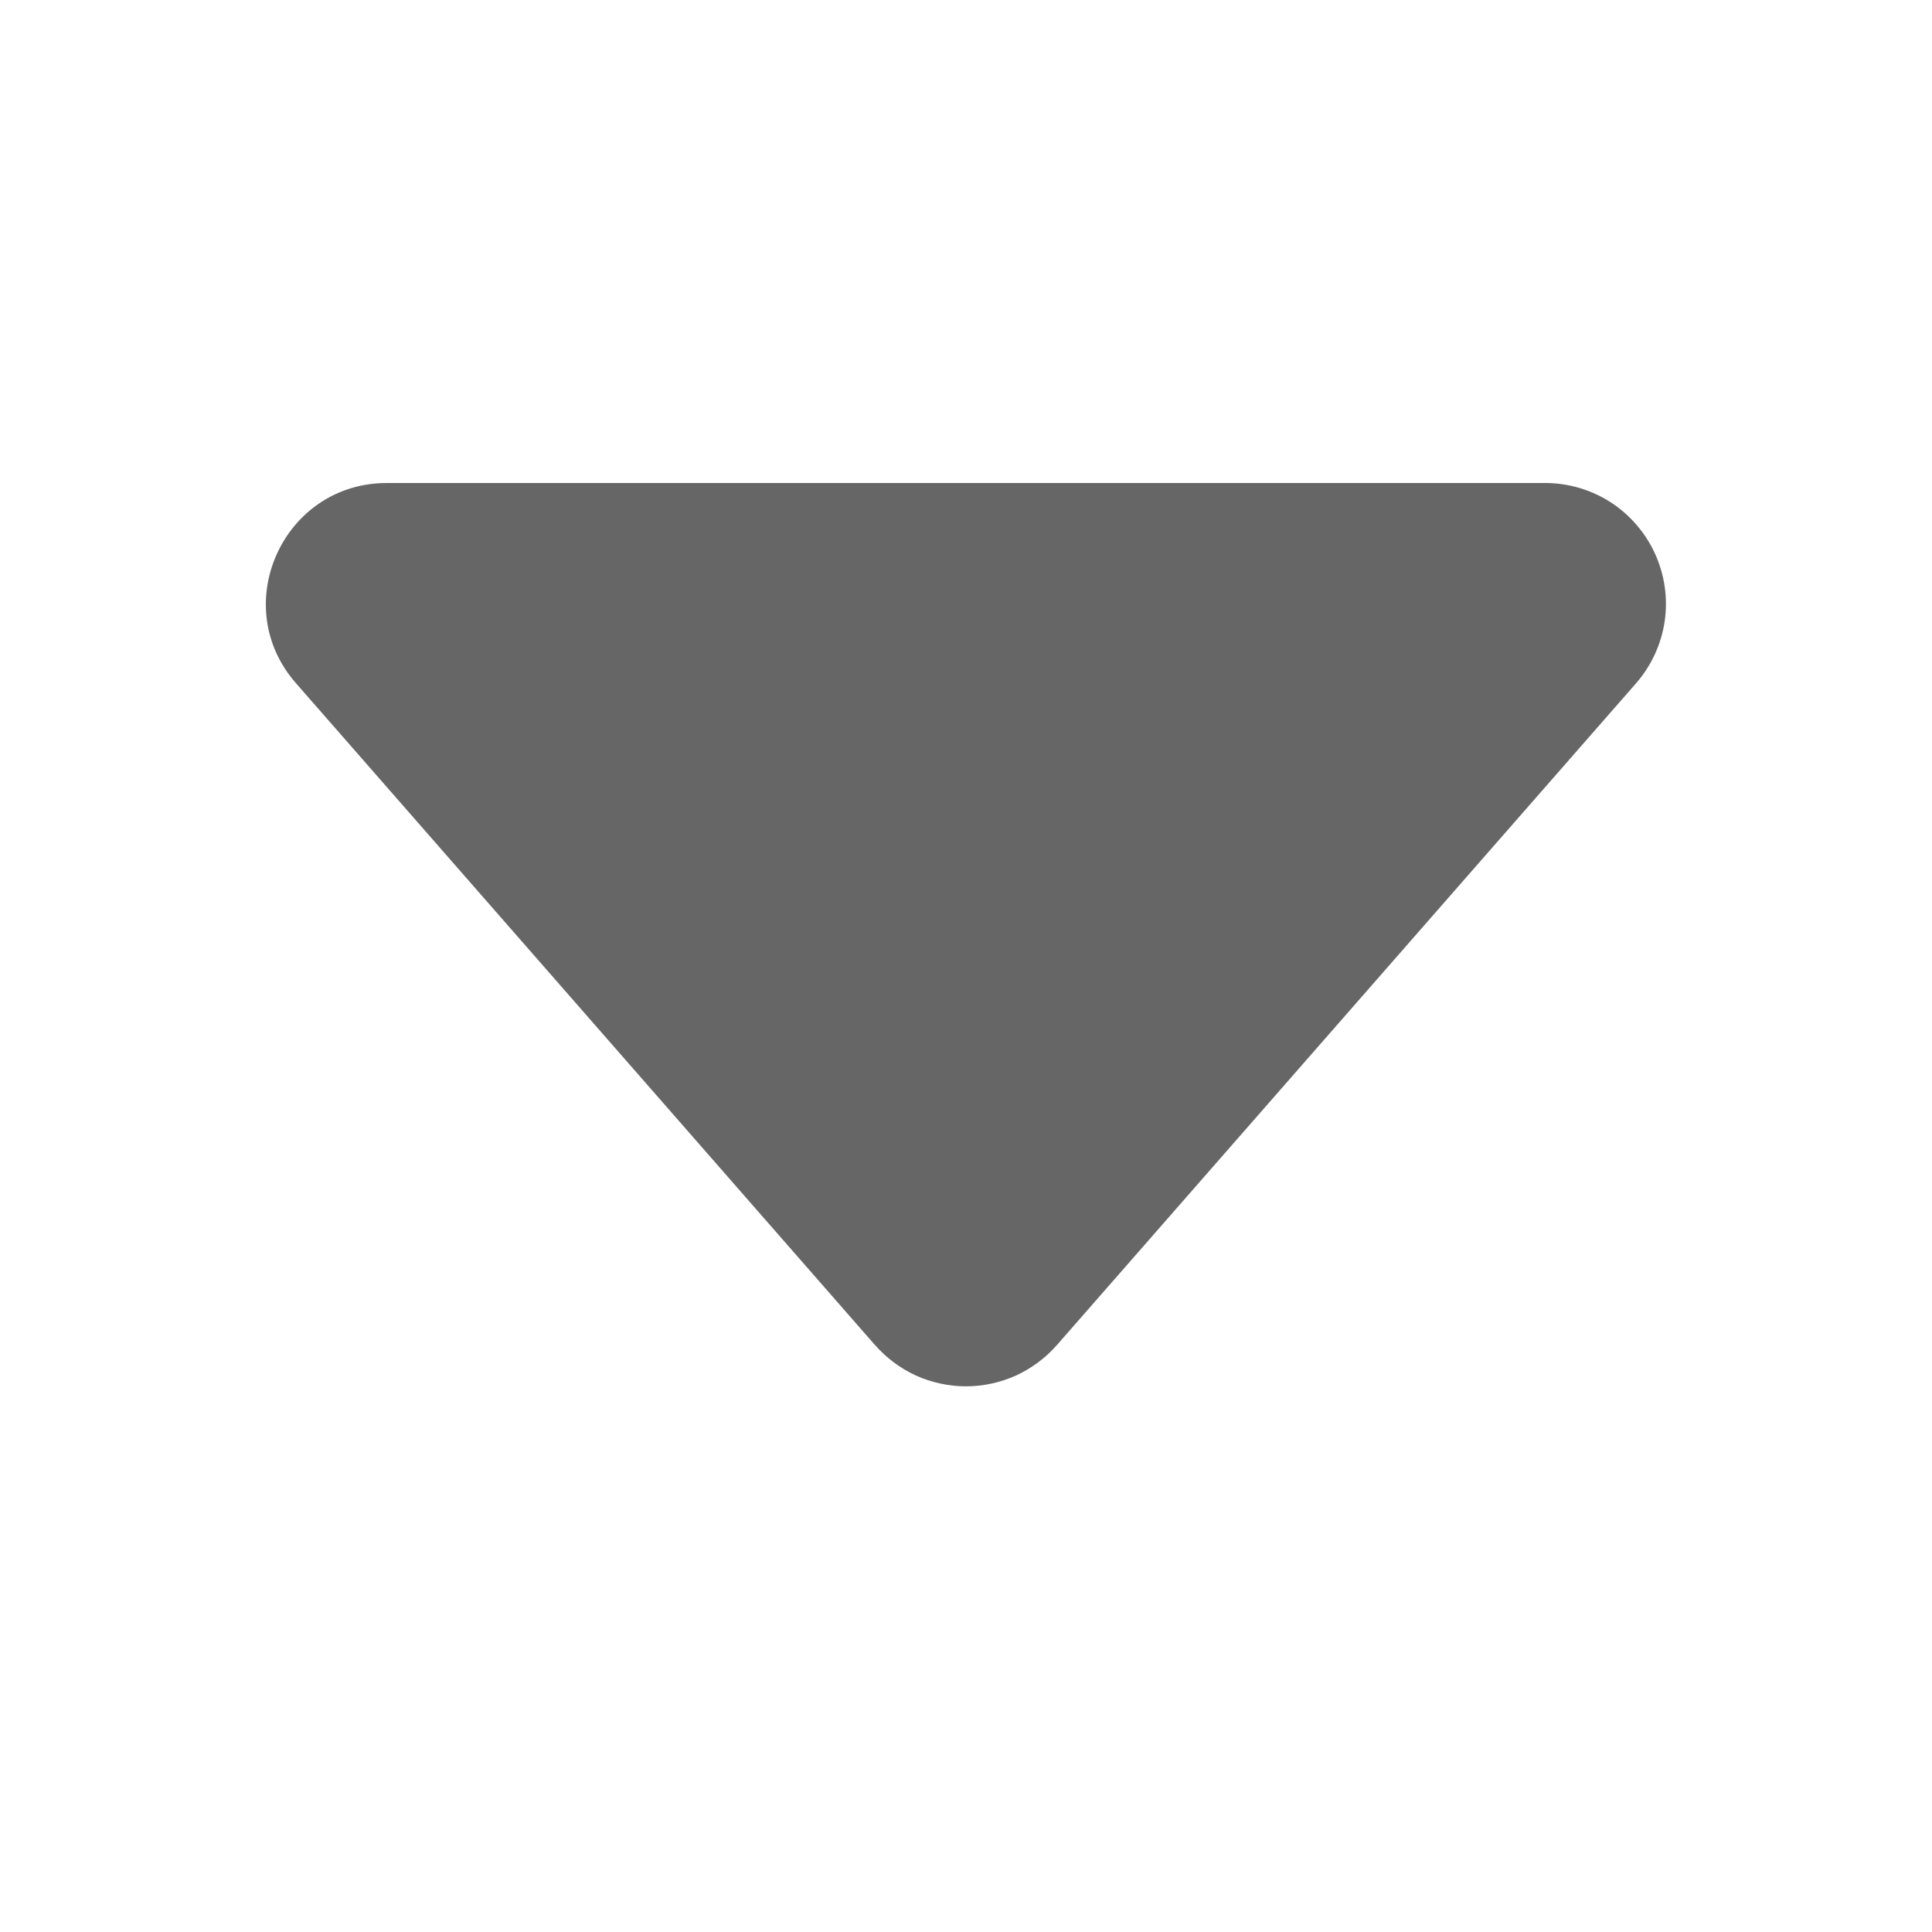 <svg width="16" height="16" viewBox="0 0 16 16" fill="none" xmlns="http://www.w3.org/2000/svg">
<path d="M7.247 11.14L2.451 5.658C1.885 5.013 2.345 4 3.204 4H12.796C12.988 4 13.176 4.055 13.338 4.159C13.499 4.263 13.627 4.412 13.707 4.587C13.786 4.762 13.814 4.956 13.786 5.146C13.758 5.336 13.675 5.514 13.549 5.659L8.753 11.139C8.659 11.246 8.543 11.332 8.413 11.392C8.283 11.45 8.142 11.481 8 11.481C7.857 11.481 7.716 11.45 7.586 11.392C7.456 11.332 7.34 11.246 7.247 11.139V11.14Z" fill="#666666"/>
</svg>
